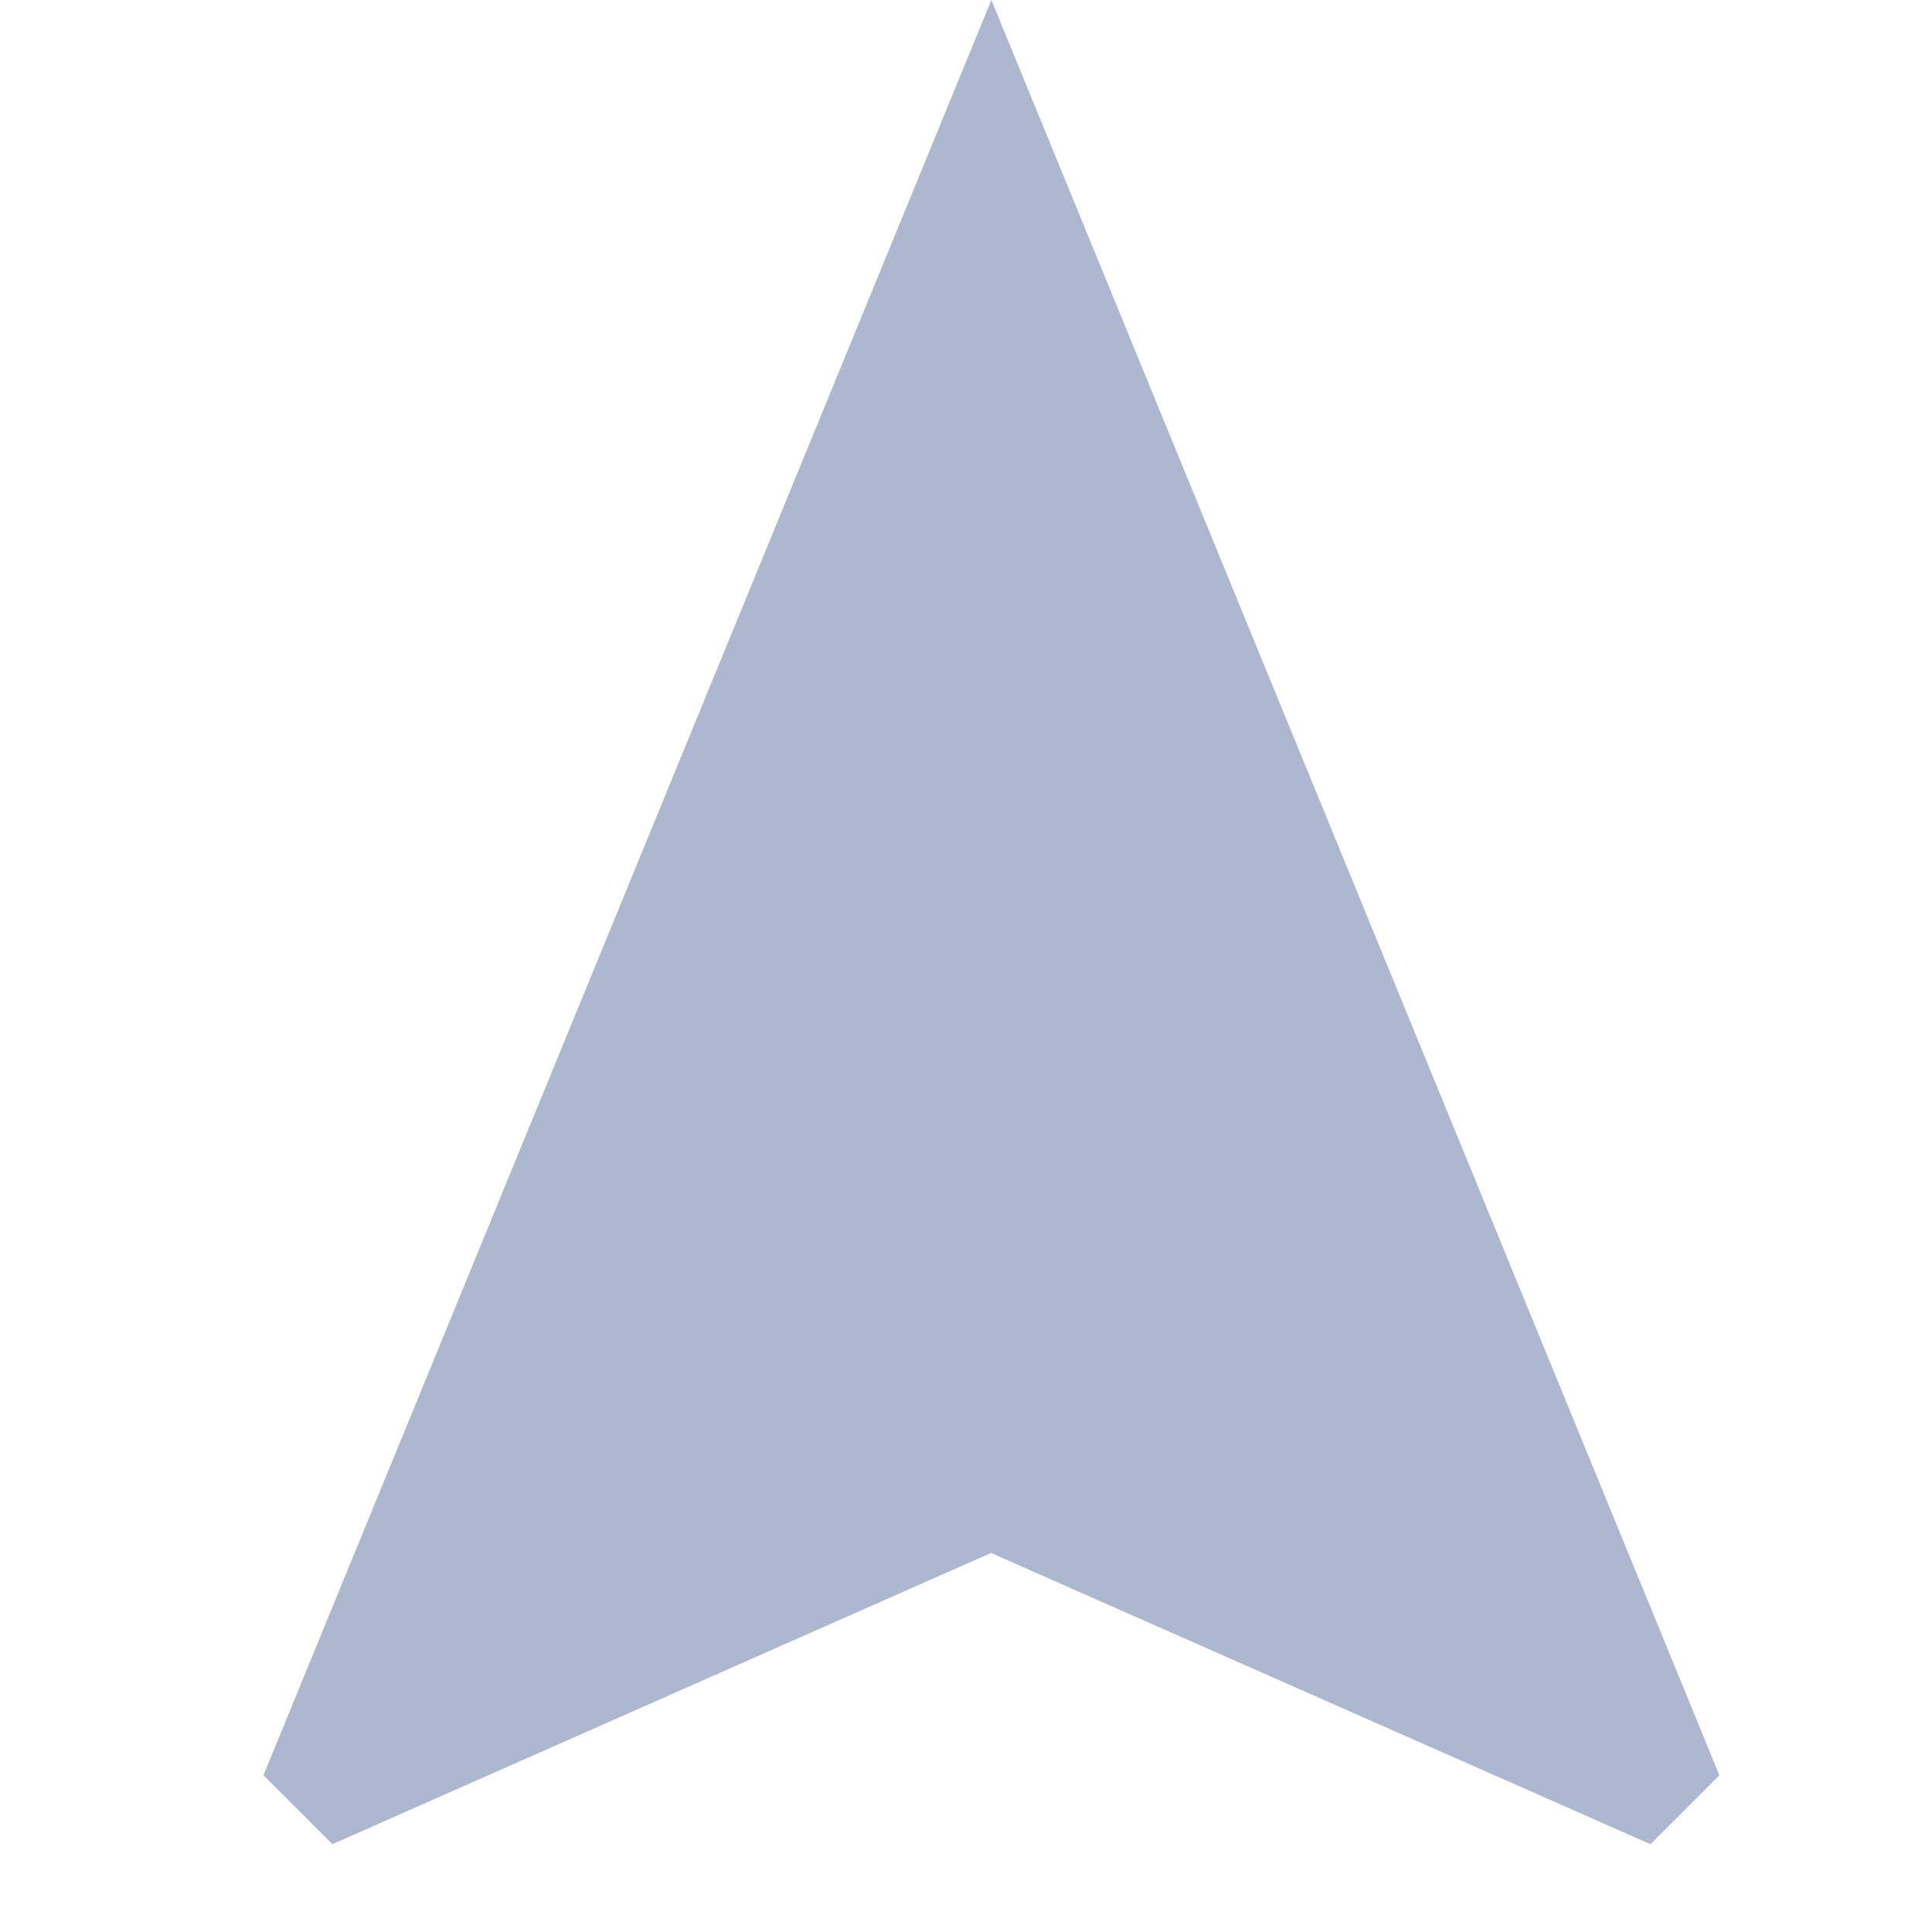 <svg xmlns="http://www.w3.org/2000/svg" width="22" height="22" viewBox="0 0 22 22">
  <g id="destination" transform="translate(-631 -180)">
    <rect id="Rectangle_339" data-name="Rectangle 339" width="22" height="22" transform="translate(631 180)" fill="none"/>
    <path id="Icon_material-navigation" data-name="Icon material-navigation" d="M15.039,3,6.75,23.215,7.535,24l7.5-3.316L22.544,24l.785-.785Z" transform="translate(627.25 177)" fill="#aeb7d0"/>
  </g>
</svg>
